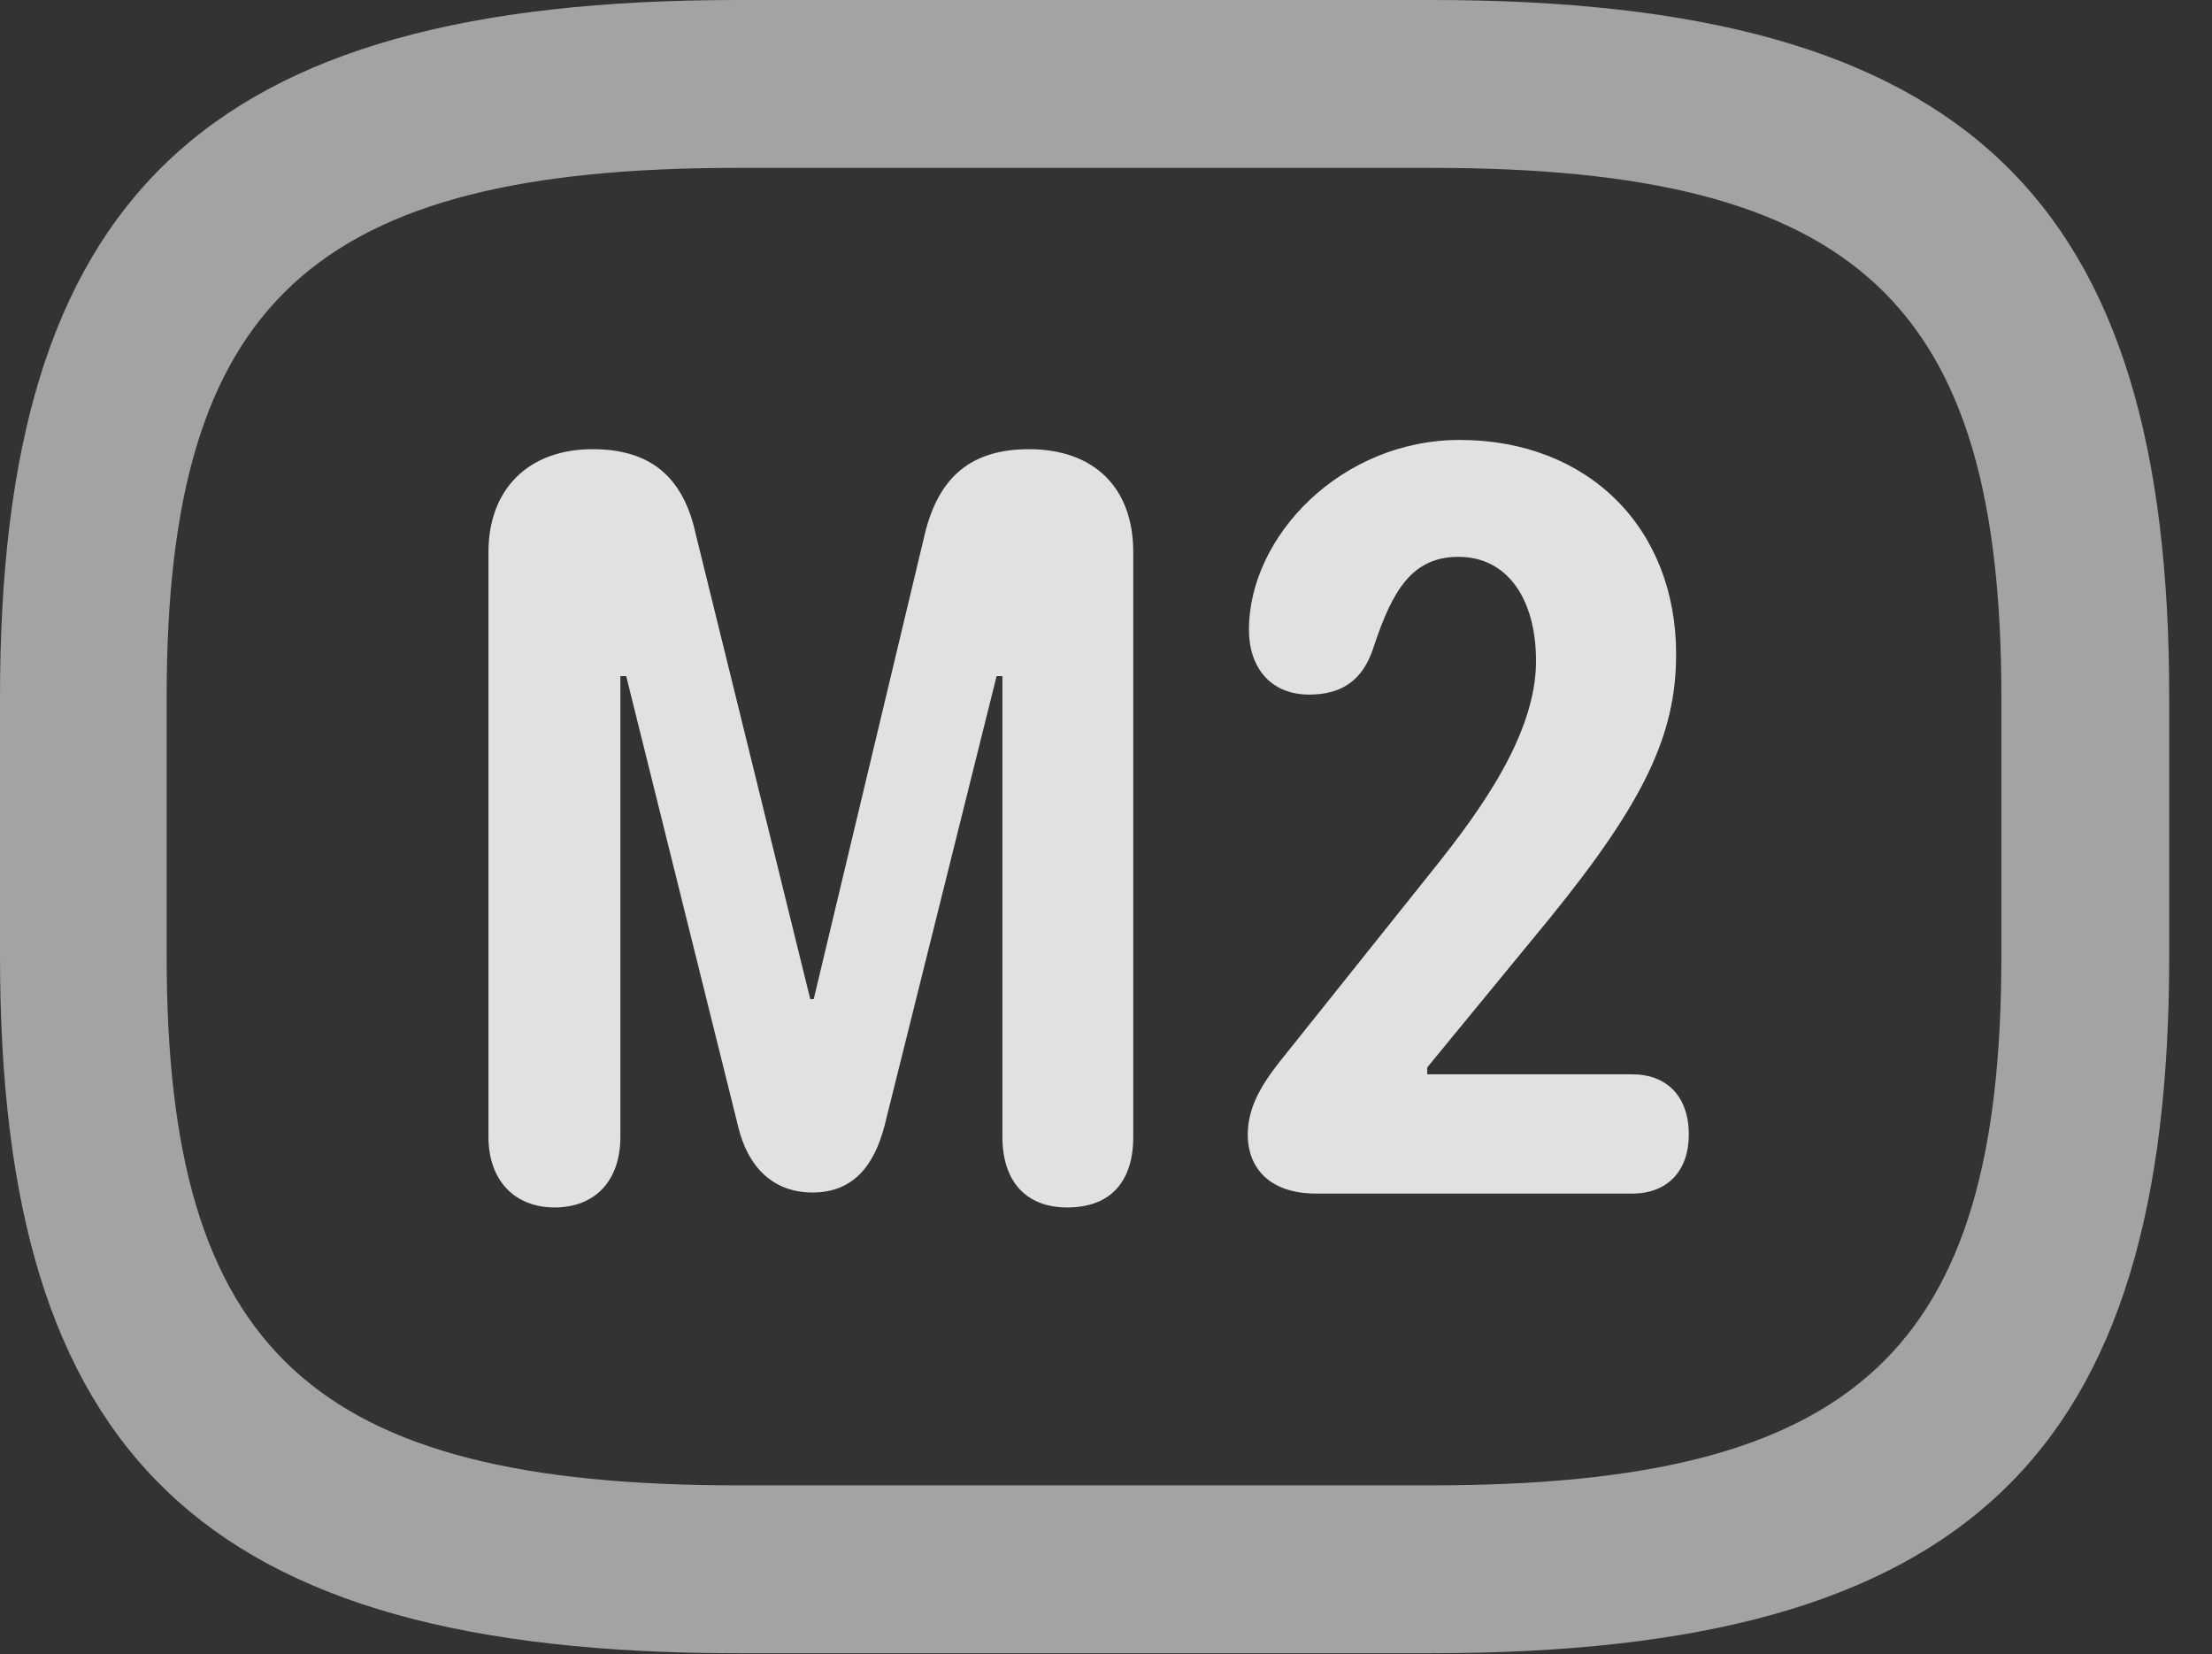 <?xml version="1.0" encoding="UTF-8"?>
<!--Generator: Apple Native CoreSVG 232.5-->
<!DOCTYPE svg
PUBLIC "-//W3C//DTD SVG 1.1//EN"
       "http://www.w3.org/Graphics/SVG/1.1/DTD/svg11.dtd">
<svg version="1.1" xmlns="http://www.w3.org/2000/svg" xmlns:xlink="http://www.w3.org/1999/xlink" width="18.662" height="13.955">
 <rect width="100%" height="100%" fill="#333333" stroke="none"/>
 <g>
  <rect height="13.955" opacity="0" width="18.662" x="0" y="0"/>
  <path d="M6.221 13.945L12.08 13.945C16.611 13.945 18.301 12.266 18.301 8.066L18.301 5.879C18.301 1.68 16.611 0 12.08 0L6.221 0C1.689 0 0 1.68 0 5.879L0 8.066C0 12.266 1.689 13.945 6.221 13.945ZM6.221 12.529C2.637 12.529 1.406 11.396 1.406 8.066L1.406 5.879C1.406 2.549 2.637 1.416 6.221 1.416L12.08 1.416C15.664 1.416 16.885 2.549 16.885 5.879L16.885 8.066C16.885 11.396 15.664 12.529 12.08 12.529Z" fill="#ffffff" fill-opacity="0.55"/>
  <path d="M4.678 10.185C5.02 10.185 5.234 9.961 5.234 9.59L5.234 5.703L5.283 5.703L6.23 9.512C6.309 9.834 6.514 10.059 6.855 10.059C7.197 10.059 7.373 9.834 7.461 9.502L8.408 5.703L8.457 5.703L8.457 9.59C8.457 9.961 8.652 10.185 9.004 10.185C9.375 10.185 9.561 9.961 9.561 9.59L9.561 4.658C9.561 4.102 9.219 3.789 8.682 3.789C8.193 3.789 7.92 4.023 7.803 4.502L6.865 8.428L6.836 8.428L5.869 4.502C5.762 4.014 5.479 3.789 5 3.789C4.463 3.789 4.121 4.121 4.121 4.658L4.121 9.59C4.121 9.961 4.346 10.185 4.678 10.185ZM11.104 10.068L13.77 10.068C14.072 10.068 14.248 9.873 14.248 9.57C14.248 9.248 14.062 9.062 13.77 9.062L12.041 9.062L12.041 9.004L13.076 7.744C13.877 6.758 14.141 6.191 14.141 5.518C14.141 4.453 13.398 3.711 12.315 3.711C11.318 3.711 10.537 4.521 10.537 5.312C10.537 5.635 10.723 5.859 11.045 5.859C11.328 5.859 11.504 5.732 11.592 5.449C11.748 4.98 11.914 4.697 12.305 4.697C12.715 4.697 12.959 5.049 12.959 5.576C12.959 6.191 12.49 6.836 12.1 7.324L10.859 8.877C10.693 9.082 10.527 9.297 10.527 9.57C10.527 9.854 10.713 10.068 11.104 10.068Z" fill="#ffffff" fill-opacity="0.85"/>
 </g>
</svg>
